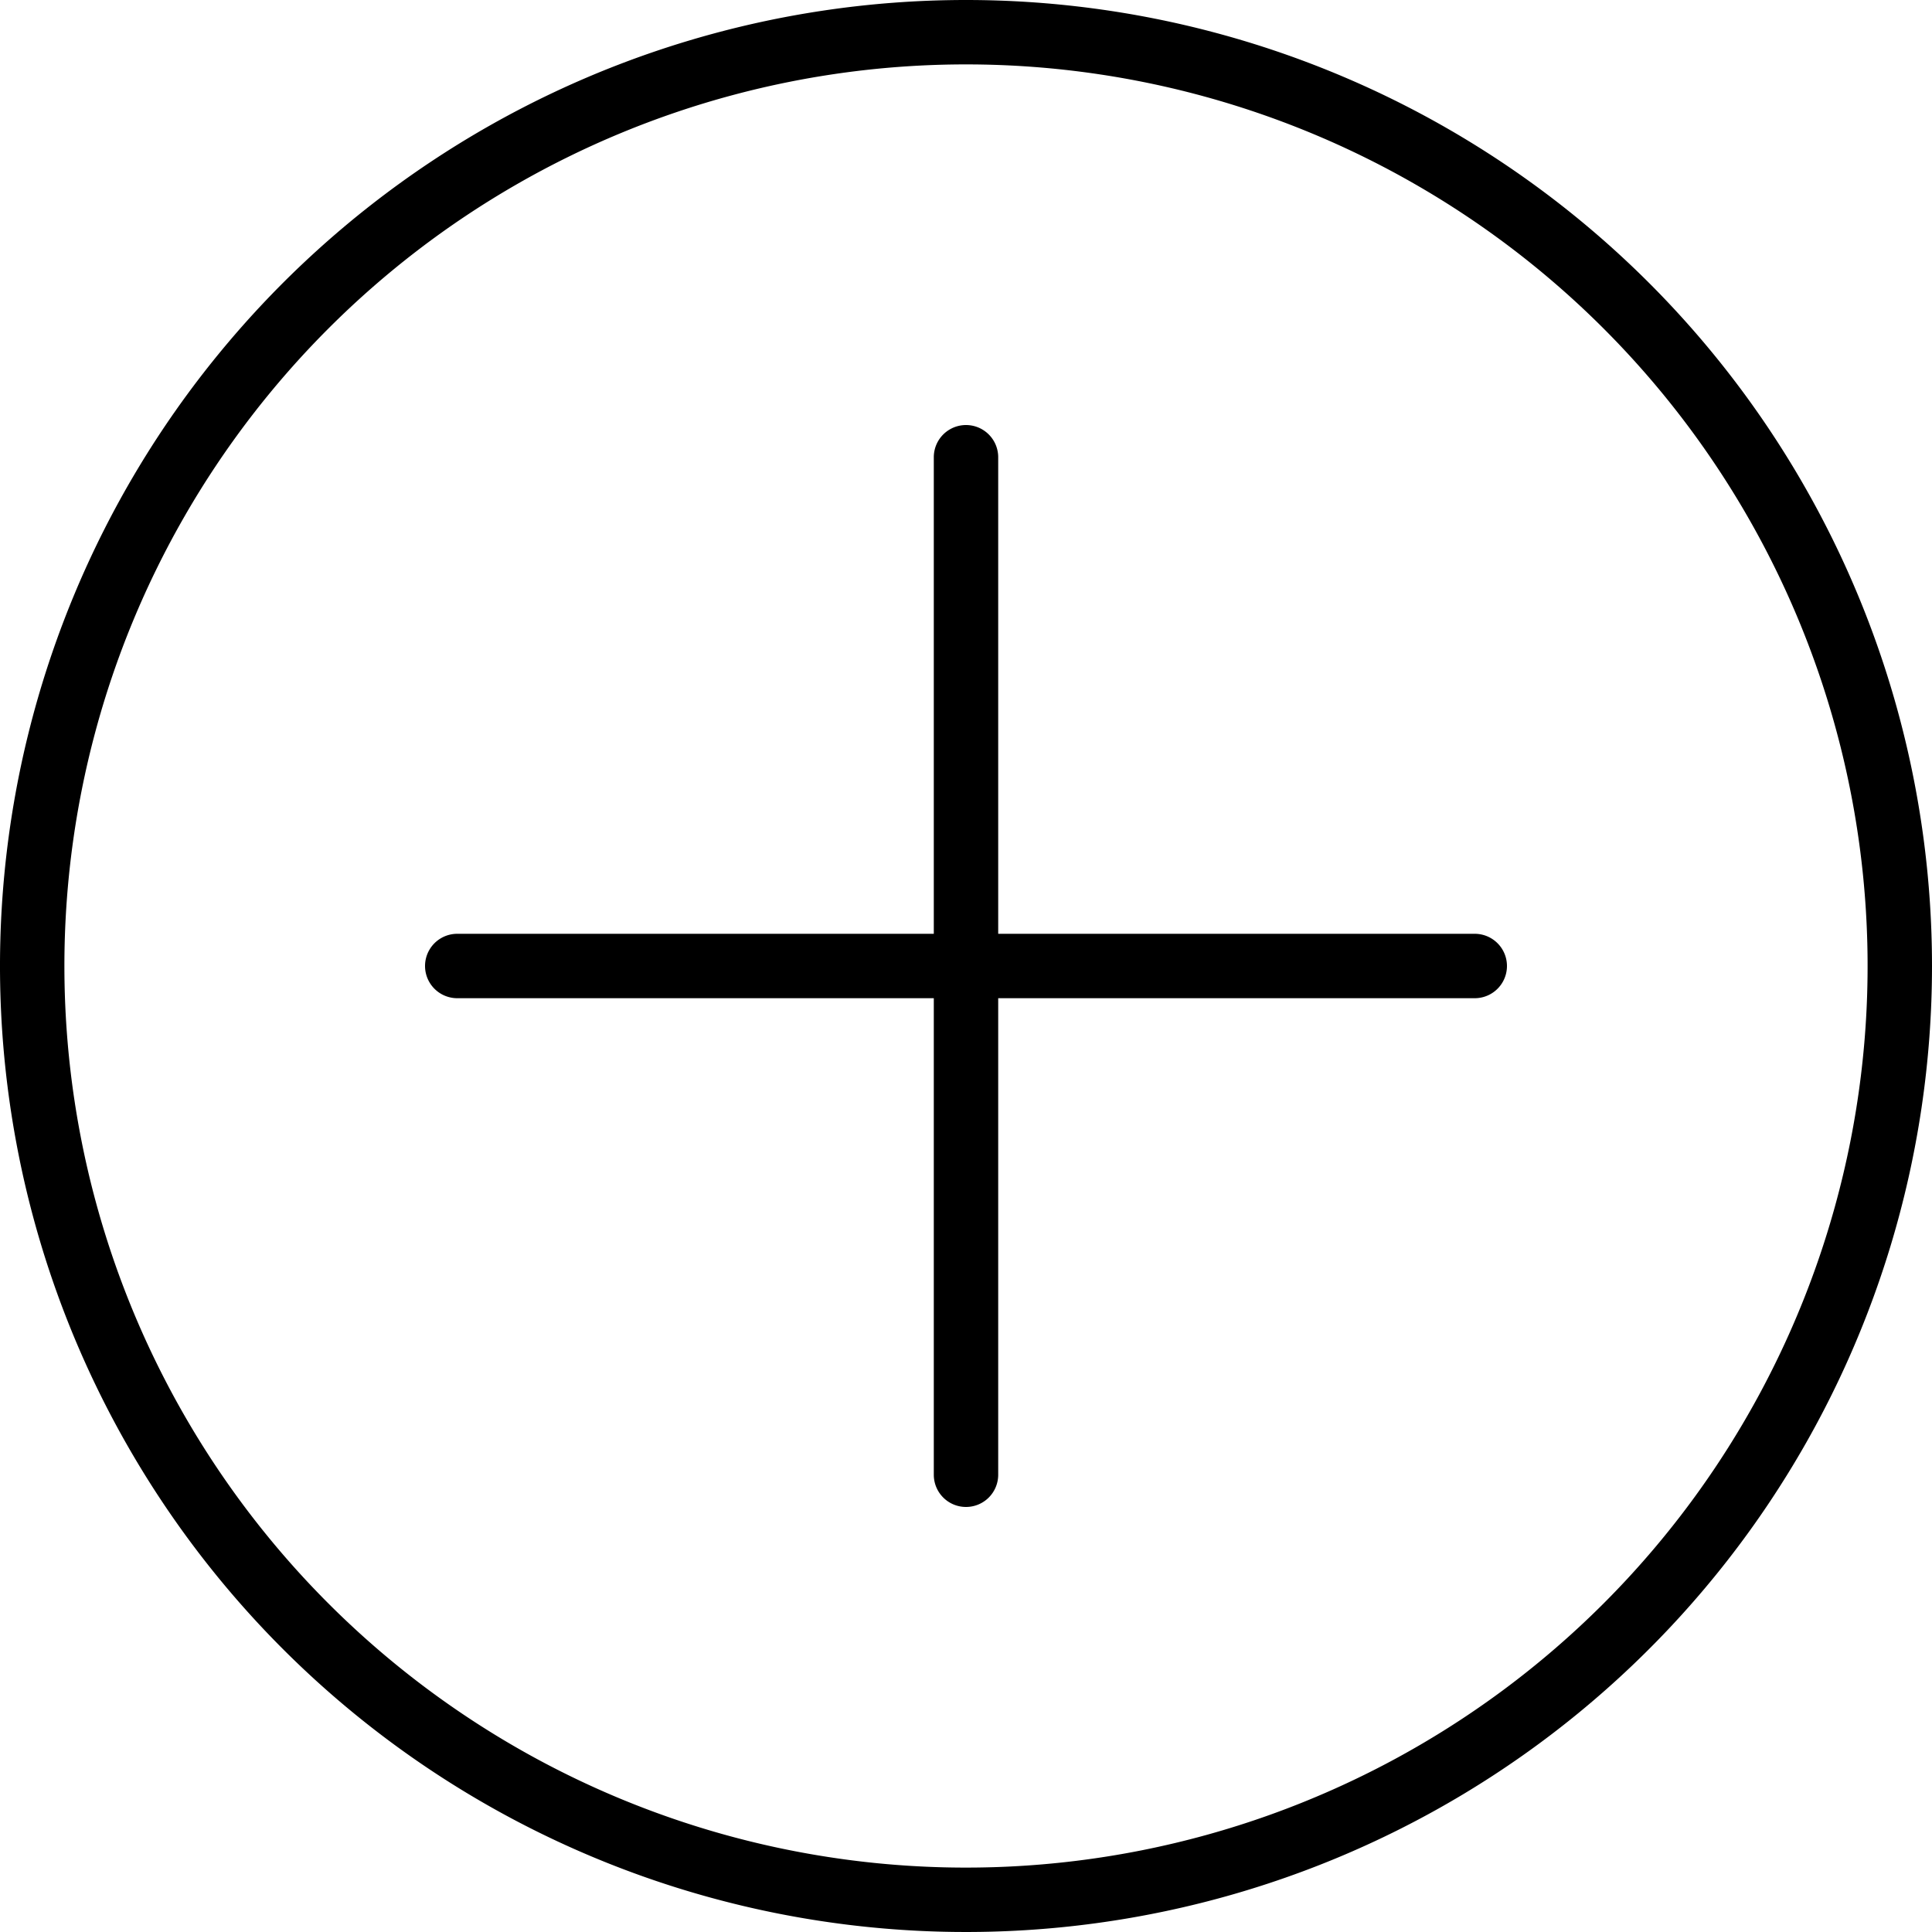 <svg xmlns="http://www.w3.org/2000/svg" viewBox="0 0 30 30">
    <g id="Ebene_2" data-name="Ebene 2">
        <g id="Ebene_1-2" data-name="Ebene 1">
            <path d="M15,1A14,14,0,1,1,1,15,14,14,0,0,1,15,1m0-1A15,15,0,1,0,30,15,15,15,0,0,0,15,0Z"/>
            <path d="M15,23.4a.5.5,0,0,1-.5-.5V7.1a.5.5,0,0,1,1,0V22.9A.5.5,0,0,1,15,23.4Z"/>
            <path d="M22.9,15.5H7.1a.5.5,0,0,1,0-1H22.9a.5.5,0,0,1,0,1Z"/>
        </g>
    </g>
</svg>